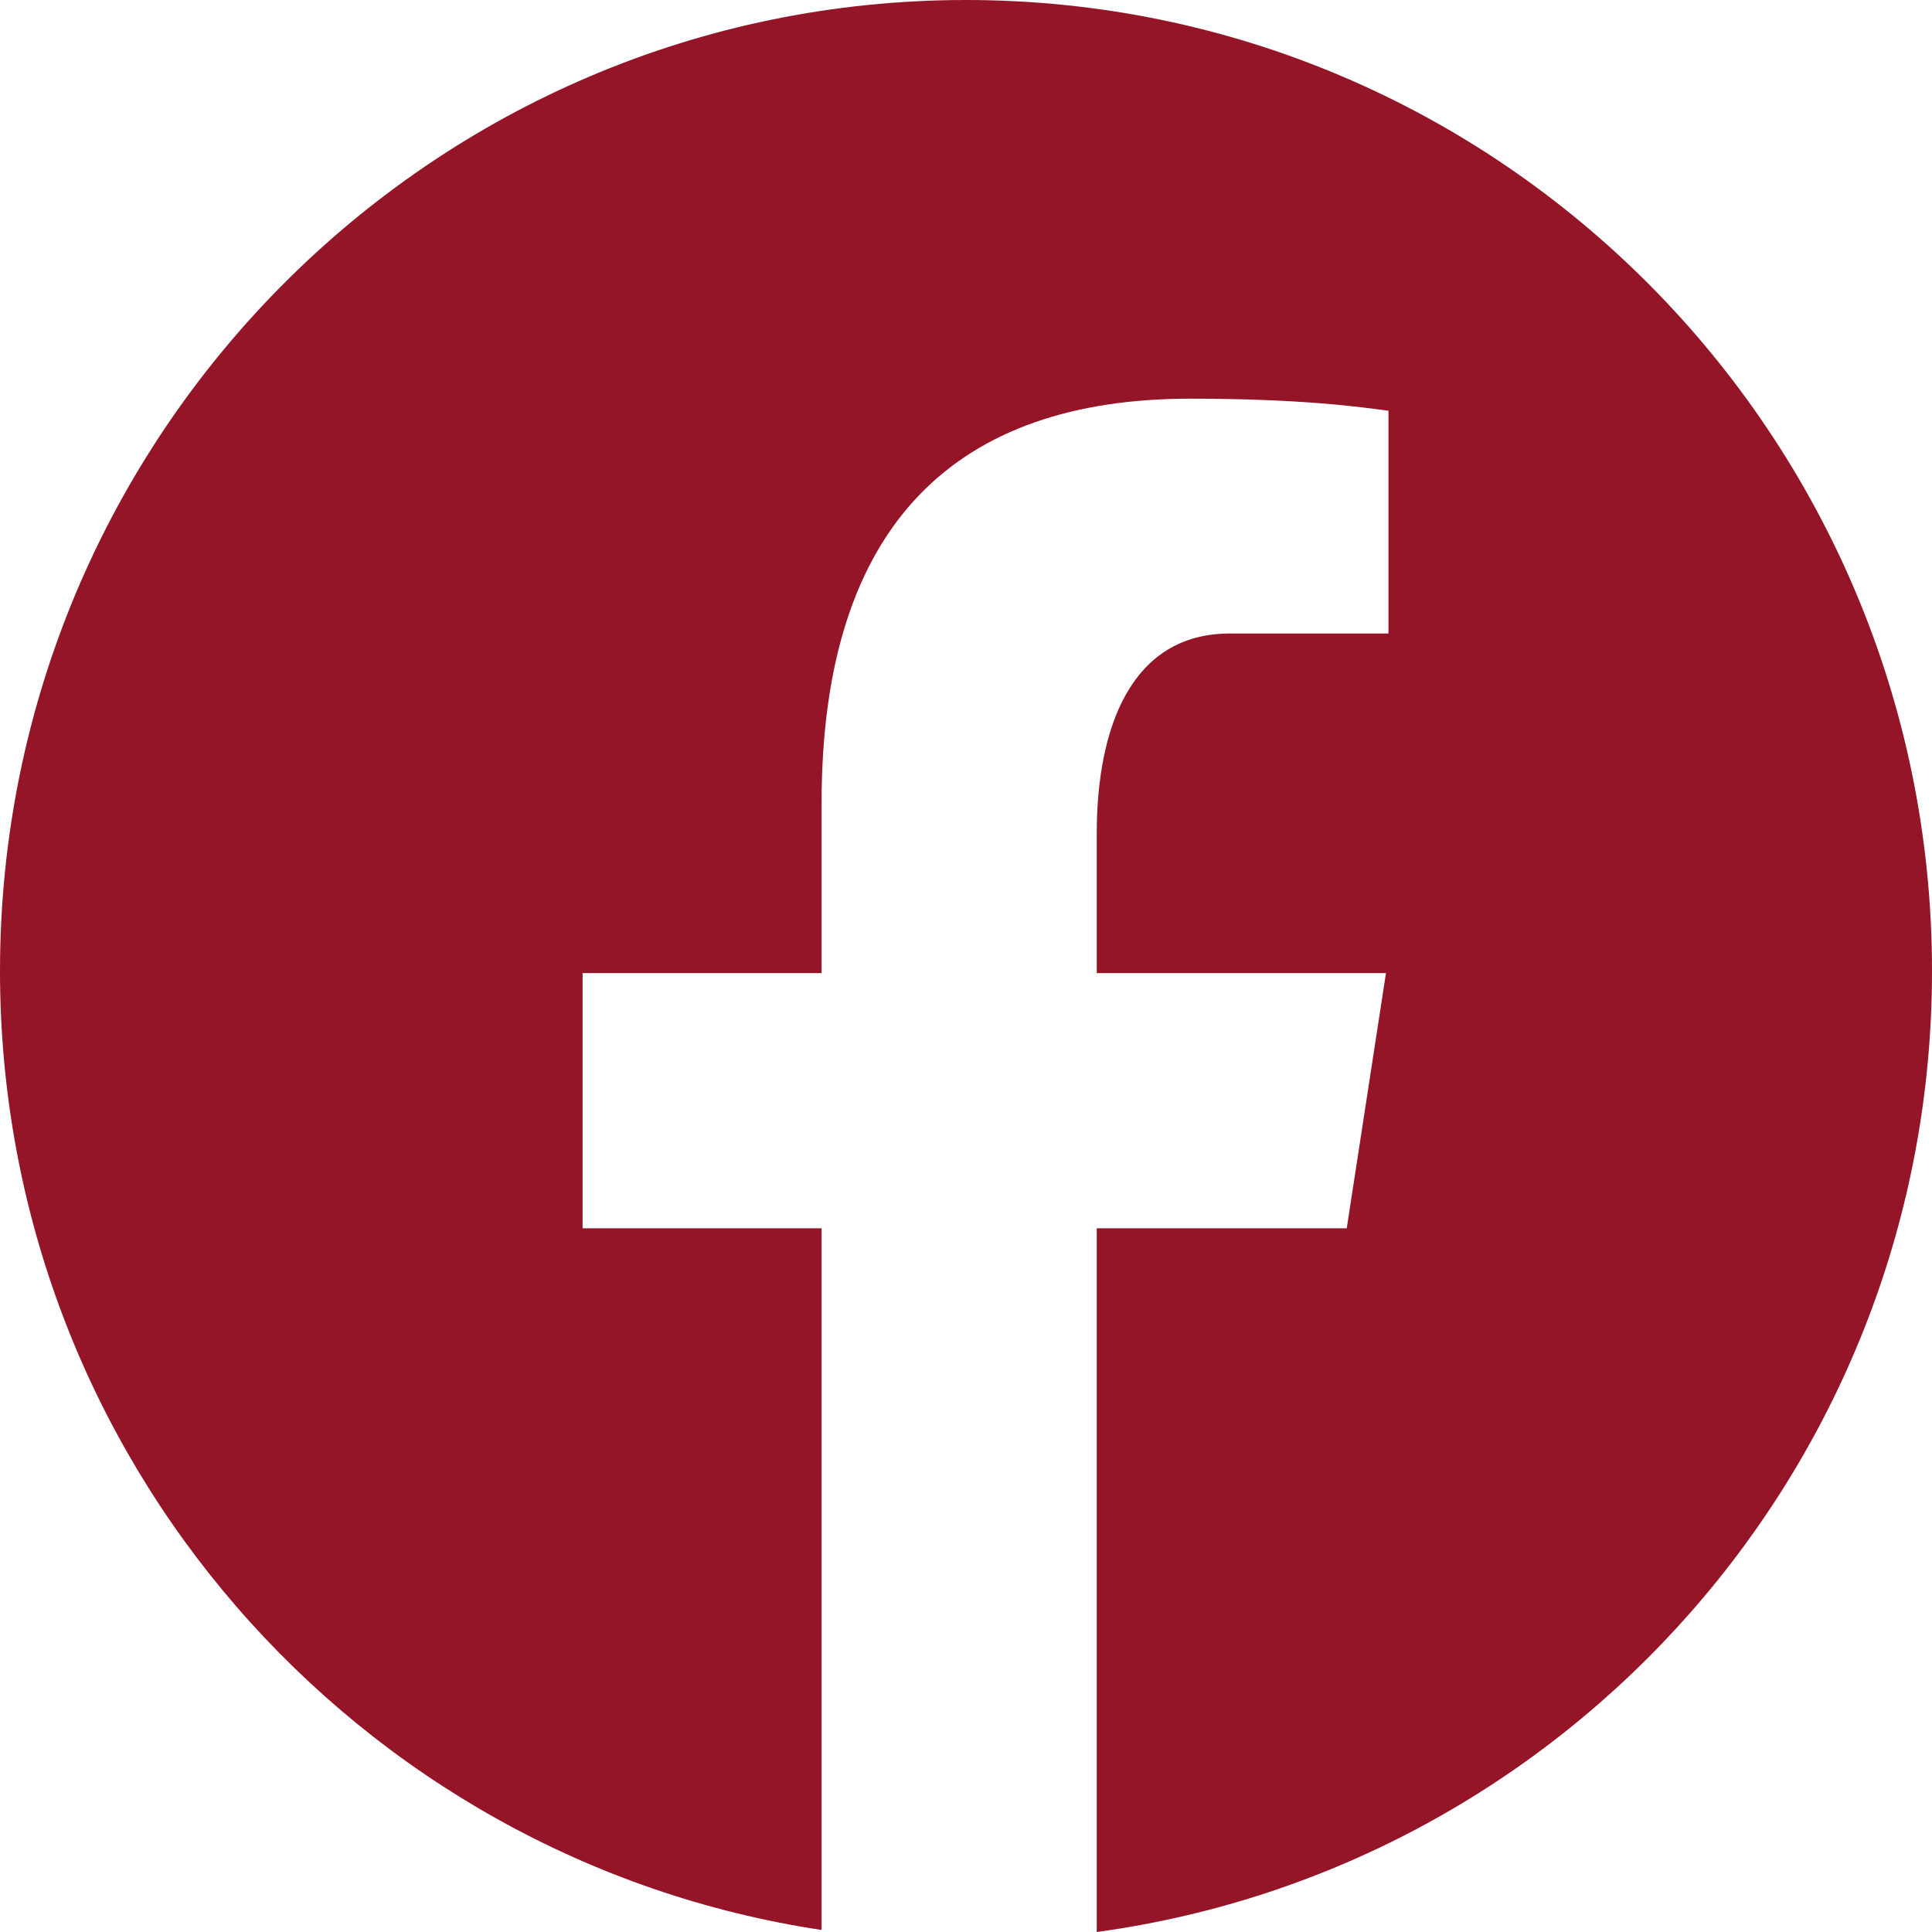 <svg width="40" height="40" viewBox="0 0 40 40" fill="none" xmlns="http://www.w3.org/2000/svg">
<path d="M20 0C8.955 0 0 9.001 0 20.103C0 30.181 7.387 38.504 17.01 39.958V25.43H12.062V20.147H17.01V16.63C17.01 10.809 19.832 8.254 24.645 8.254C26.95 8.254 28.17 8.427 28.747 8.504V13.116H25.463C23.42 13.116 22.707 15.064 22.707 17.258V20.147H28.695L27.883 25.43H22.707V40C32.468 38.67 40 30.28 40 20.103C40 9.001 31.045 0 20 0Z" fill="#951528"/>
</svg>
